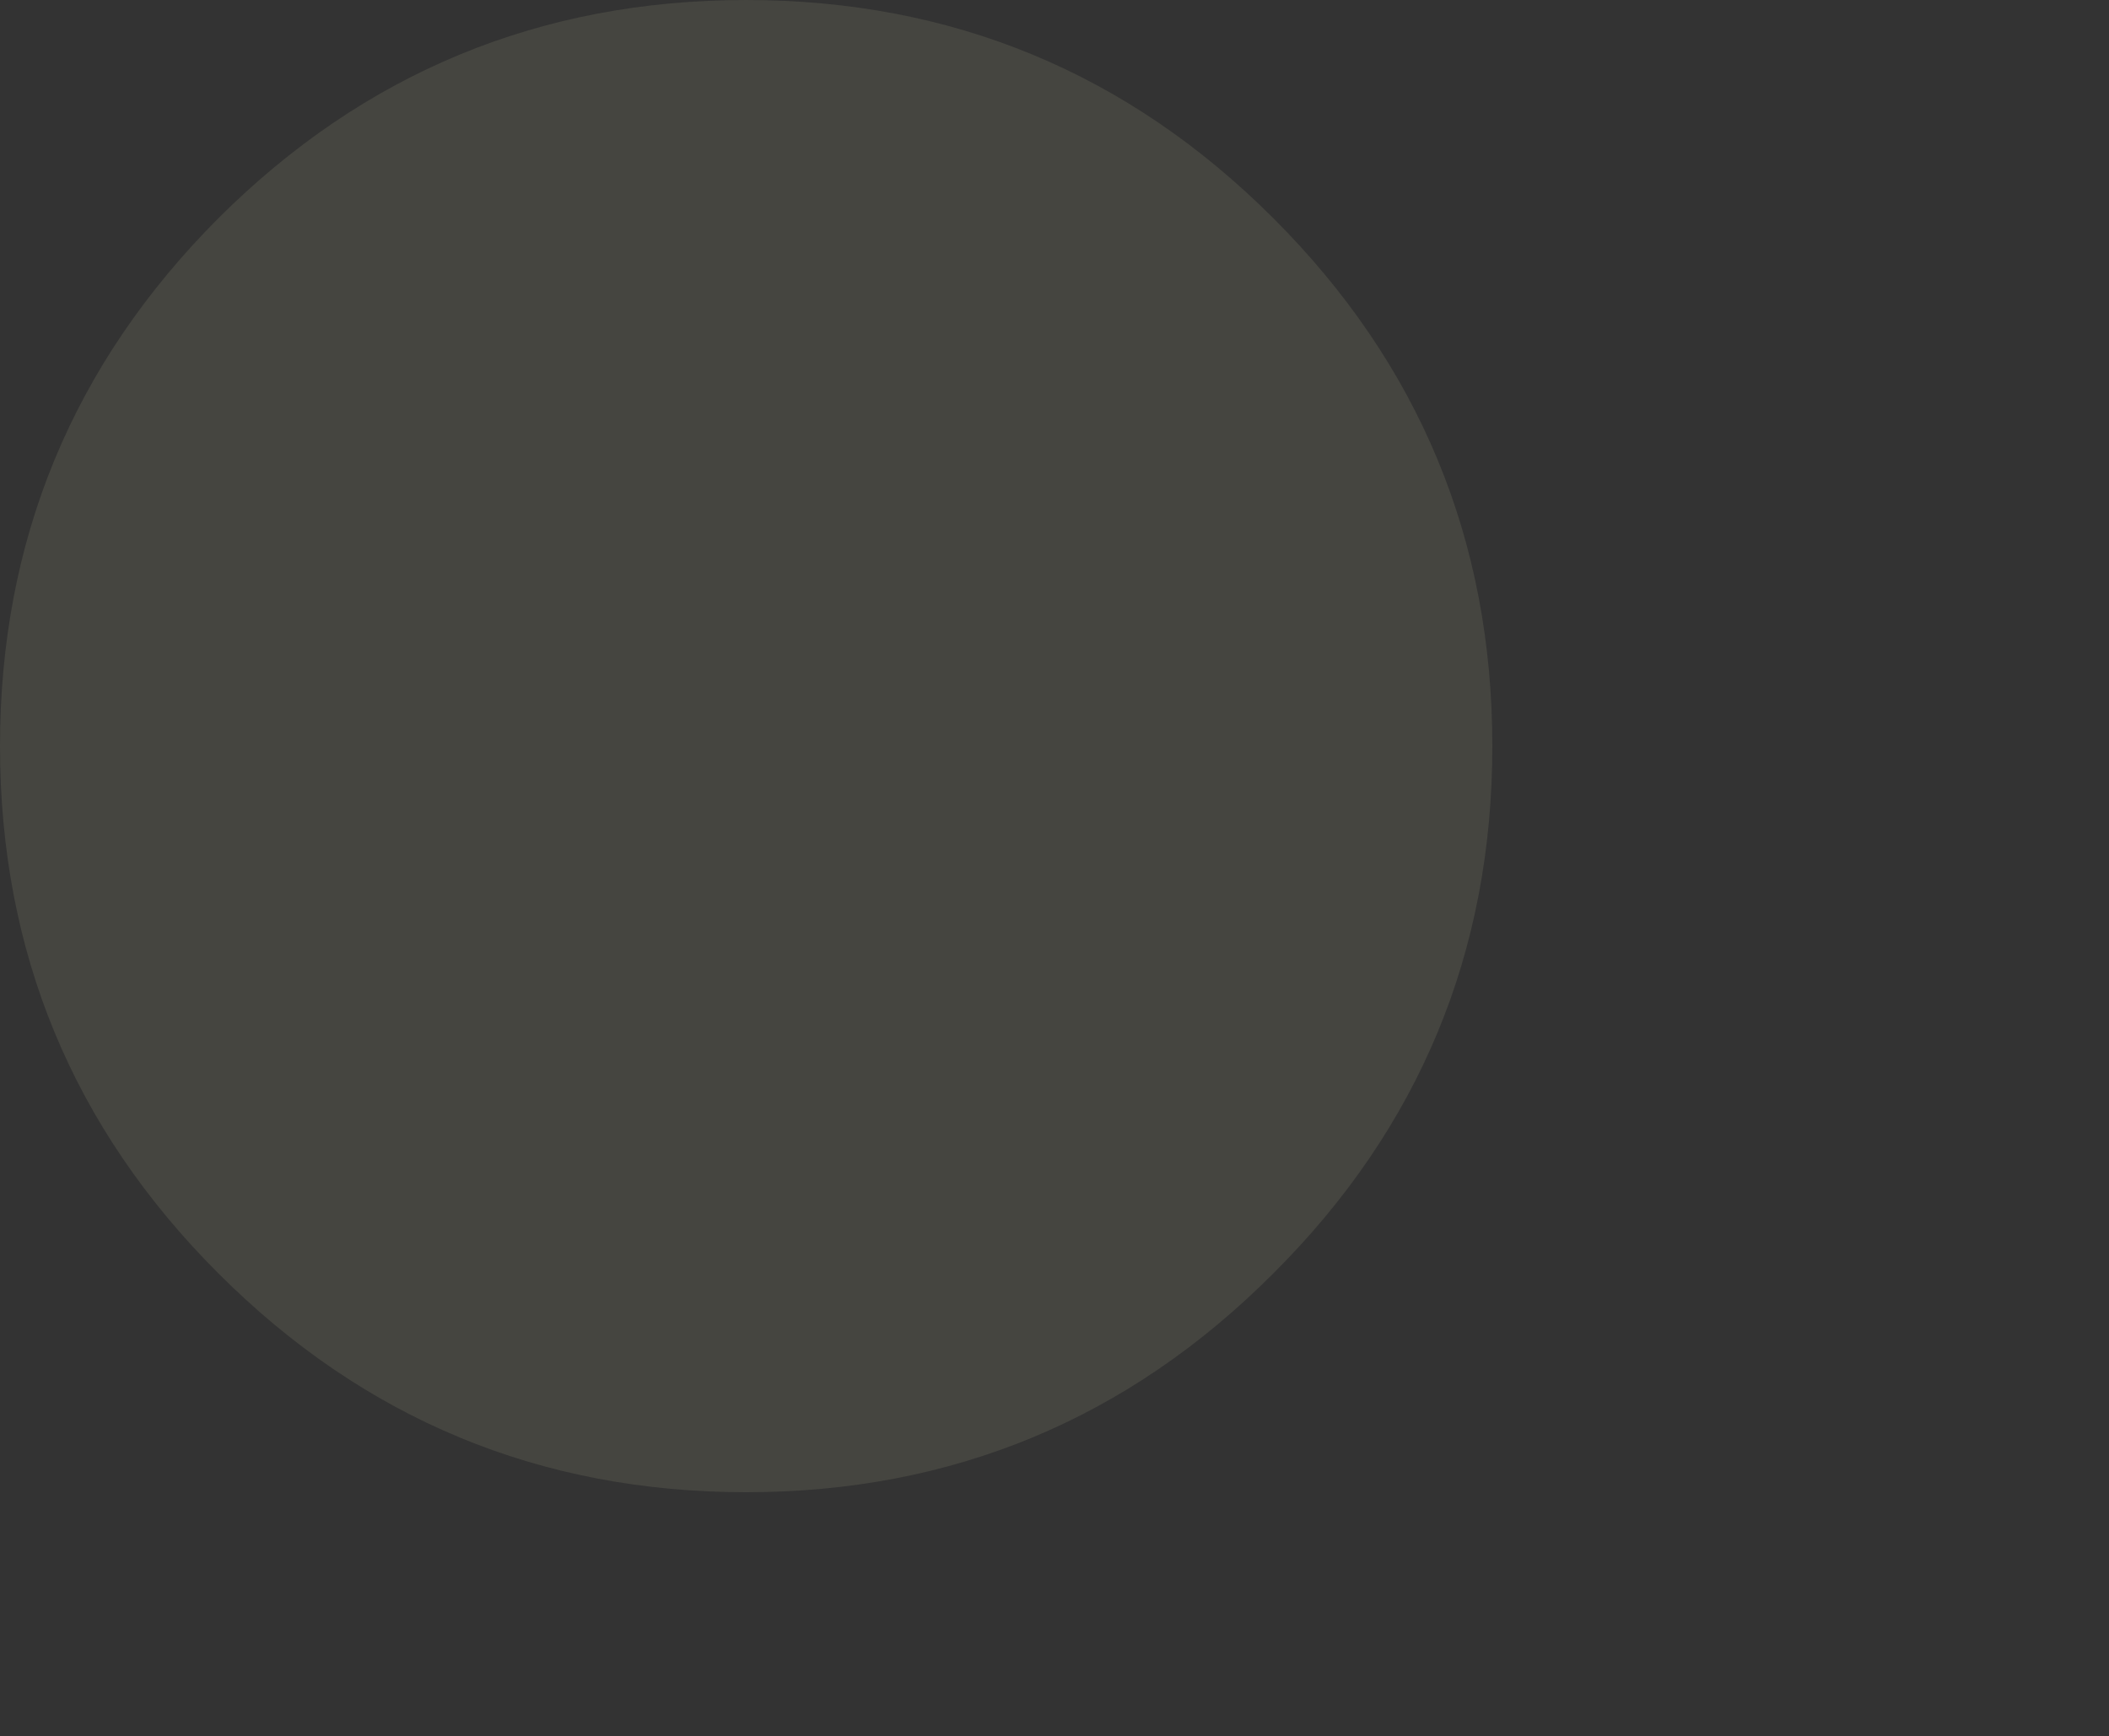 <?xml version="1.0" encoding="UTF-8" standalone="no"?>
<svg xmlns:ffdec="https://www.free-decompiler.com/flash" xmlns:xlink="http://www.w3.org/1999/xlink" ffdec:objectType="morphshape" height="140.8px" width="171.0px" xmlns="http://www.w3.org/2000/svg">
  <rect width="100%" height="100%" fill="#333333" stroke="none"/>
  <g transform="matrix(1.0, 0.0, 0.0, 1.0, 71.0, 134.05)">
    <path d="M-71.0 -73.55 Q-71.0 -48.5 -53.3 -30.8 -35.55 -13.05 -10.5 -13.05 14.55 -13.05 32.25 -30.8 50.0 -48.5 50.0 -73.55 50.0 -98.6 32.25 -116.35 14.55 -134.05 -10.5 -134.05 -35.55 -134.05 -53.3 -116.35 -71.0 -98.6 -71.0 -73.55" fill="#ffffcc" fill-opacity="0.086" fill-rule="evenodd" stroke="none">
      <animate attributeName="fill" dur="2s" repeatCount="indefinite" values="#ffffcc;#ffffcd"/>
      <animate attributeName="fill-opacity" dur="2s" repeatCount="indefinite" values="0.086;0.086"/>
      <animate attributeName="d" dur="2s" repeatCount="indefinite" values="M-71.0 -73.55 Q-71.0 -48.5 -53.3 -30.8 -35.55 -13.05 -10.5 -13.05 14.55 -13.05 32.25 -30.8 50.0 -48.5 50.0 -73.55 50.0 -98.6 32.25 -116.35 14.55 -134.05 -10.5 -134.05 -35.55 -134.05 -53.3 -116.35 -71.0 -98.6 -71.0 -73.55;M-21.0 -53.75 Q-21.0 -28.7 -3.3 -11.0 14.45 6.75 39.5 6.75 64.55 6.75 82.25 -11.0 100.0 -28.7 100.0 -53.75 100.0 -78.8 82.25 -96.55 64.55 -114.25 39.5 -114.25 14.45 -114.25 -3.3 -96.55 -21.0 -78.8 -21.0 -53.75"/>
    </path>
    <path d="M-71.0 -73.55 Q-71.0 -98.6 -53.3 -116.35 -35.55 -134.05 -10.5 -134.05 14.55 -134.05 32.25 -116.35 50.0 -98.6 50.0 -73.55 50.0 -48.5 32.25 -30.8 14.55 -13.05 -10.5 -13.05 -35.55 -13.05 -53.3 -30.8 -71.0 -48.5 -71.0 -73.55 Z" fill="none" stroke="#000000" stroke-linecap="round" stroke-linejoin="round" stroke-opacity="0.0" stroke-width="0.0">
      <animate attributeName="stroke" dur="2s" repeatCount="indefinite" values="#000000;#000001"/>
      <animate attributeName="stroke-width" dur="2s" repeatCount="indefinite" values="0.0;0.0"/>
      <animate attributeName="fill-opacity" dur="2s" repeatCount="indefinite" values="0.0;0.0"/>
      <animate attributeName="d" dur="2s" repeatCount="indefinite" values="M-71.0 -73.55 Q-71.0 -98.6 -53.3 -116.35 -35.55 -134.05 -10.5 -134.05 14.55 -134.05 32.25 -116.35 50.0 -98.6 50.0 -73.55 50.0 -48.5 32.25 -30.8 14.55 -13.05 -10.5 -13.05 -35.55 -13.05 -53.3 -30.8 -71.0 -48.5 -71.0 -73.55 Z;M-21.0 -53.75 Q-21.0 -78.8 -3.3 -96.55 14.45 -114.25 39.5 -114.25 64.55 -114.25 82.25 -96.55 100.0 -78.8 100.0 -53.75 100.0 -28.7 82.25 -11.0 64.55 6.75 39.5 6.75 14.45 6.75 -3.3 -11.0 -21.0 -28.7 -21.0 -53.75 Z"/>
    </path>
  </g>
</svg>
